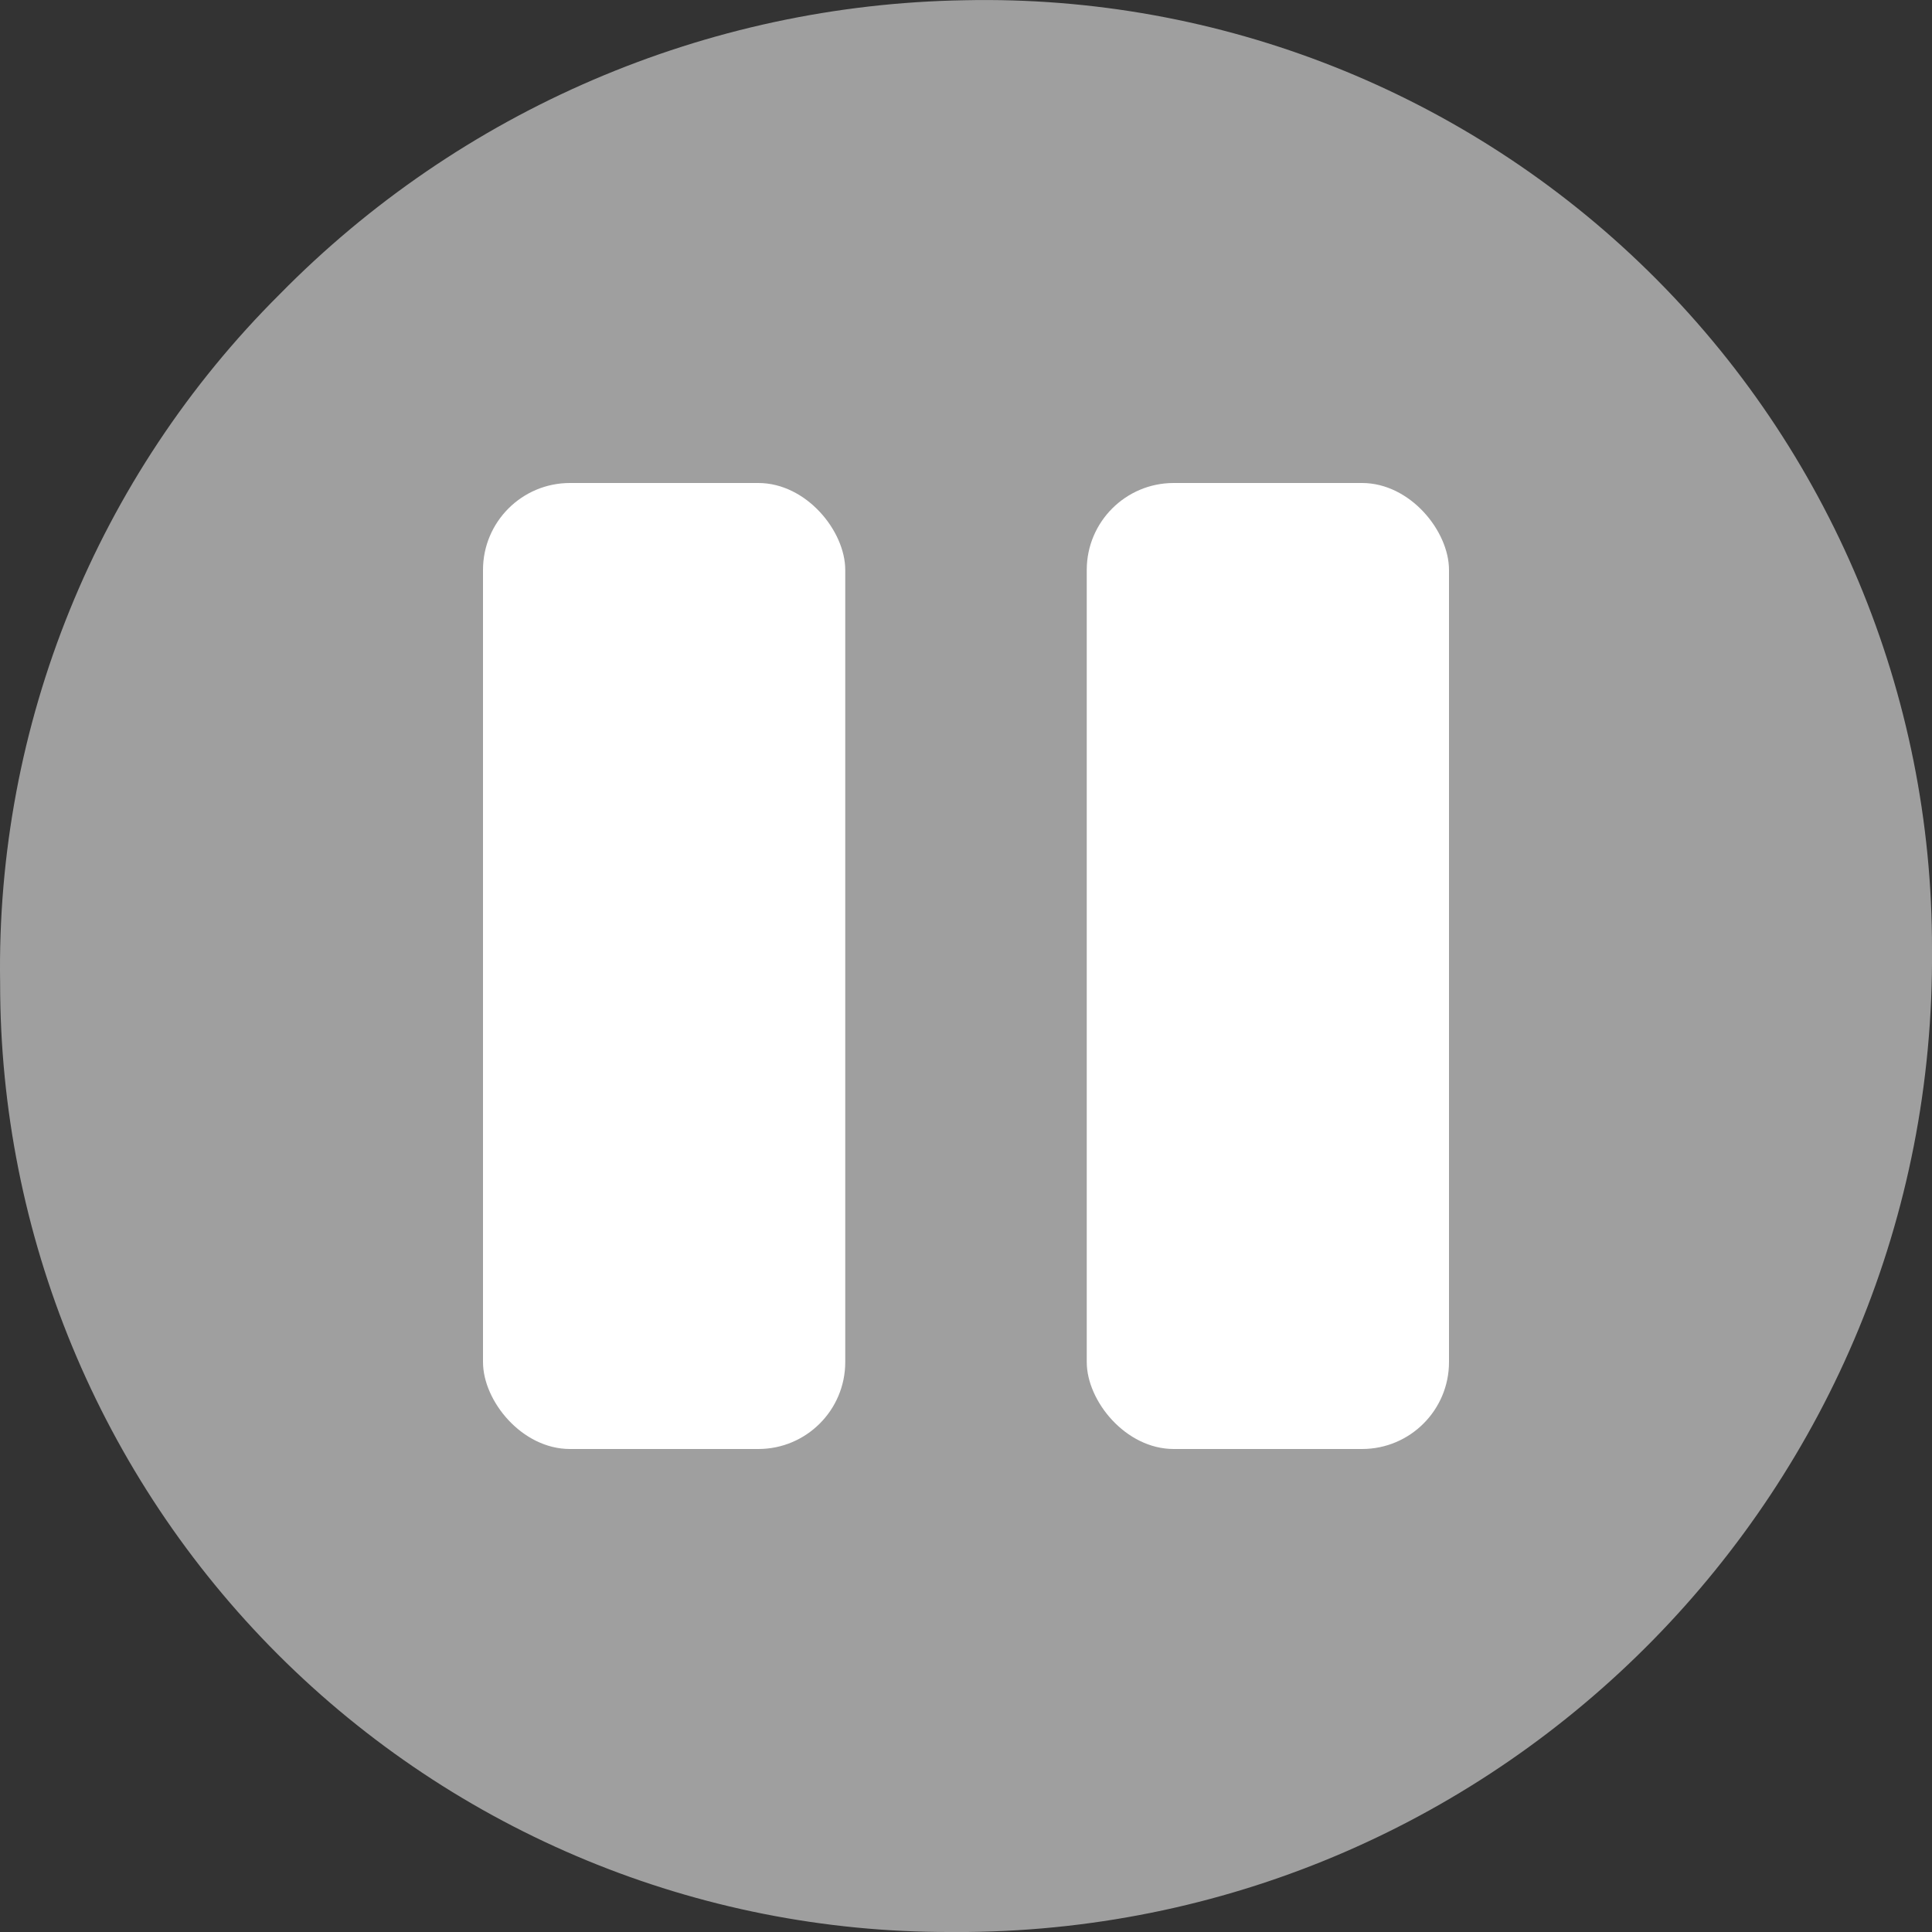 <?xml version="1.0" encoding="UTF-8"?>
<svg width="16px" height="16px" viewBox="0 0 16 16" version="1.1" xmlns="http://www.w3.org/2000/svg" xmlns:xlink="http://www.w3.org/1999/xlink">
    <rect x="0" y="0" width="16" height="16" fill="#333333" stroke="none"/>
    <!-- Generator: Sketch 63.1 (92452) - https://sketch.com -->
    <title>icons/theme/colored/state-pause</title>
    <desc>Created with Sketch.</desc>
    <g id="icons/theme/colored/state-pause" stroke="none" stroke-width="1" fill="none" fill-rule="evenodd">
        <g id="alert-circle-copy">
            <path d="M7.989,0.002 C5.852,0.037 3.814,0.912 2.316,2.437 C0.802,3.944 -0.034,6.003 0.001,8.139 C-0.001,10.226 0.827,12.227 2.302,13.702 C3.778,15.177 5.781,16.004 7.867,16 L8.01,16 C12.462,15.955 16.036,12.314 16,7.862 L16,7.862 C16.005,5.749 15.157,3.724 13.65,2.245 C12.142,0.765 10.101,-0.043 7.989,0.002 Z" id="Shape" fill="#9F9F9F"></path>
            <rect id="Rectangle" fill="#FFFFFF" fill-rule="nonzero" x="4" y="4" width="3" height="8" rx="0.72"></rect>
            <rect id="Rectangle" fill="#FFFFFF" fill-rule="nonzero" x="9" y="4" width="3" height="8" rx="0.72"></rect>
        </g>
    </g>
</svg>